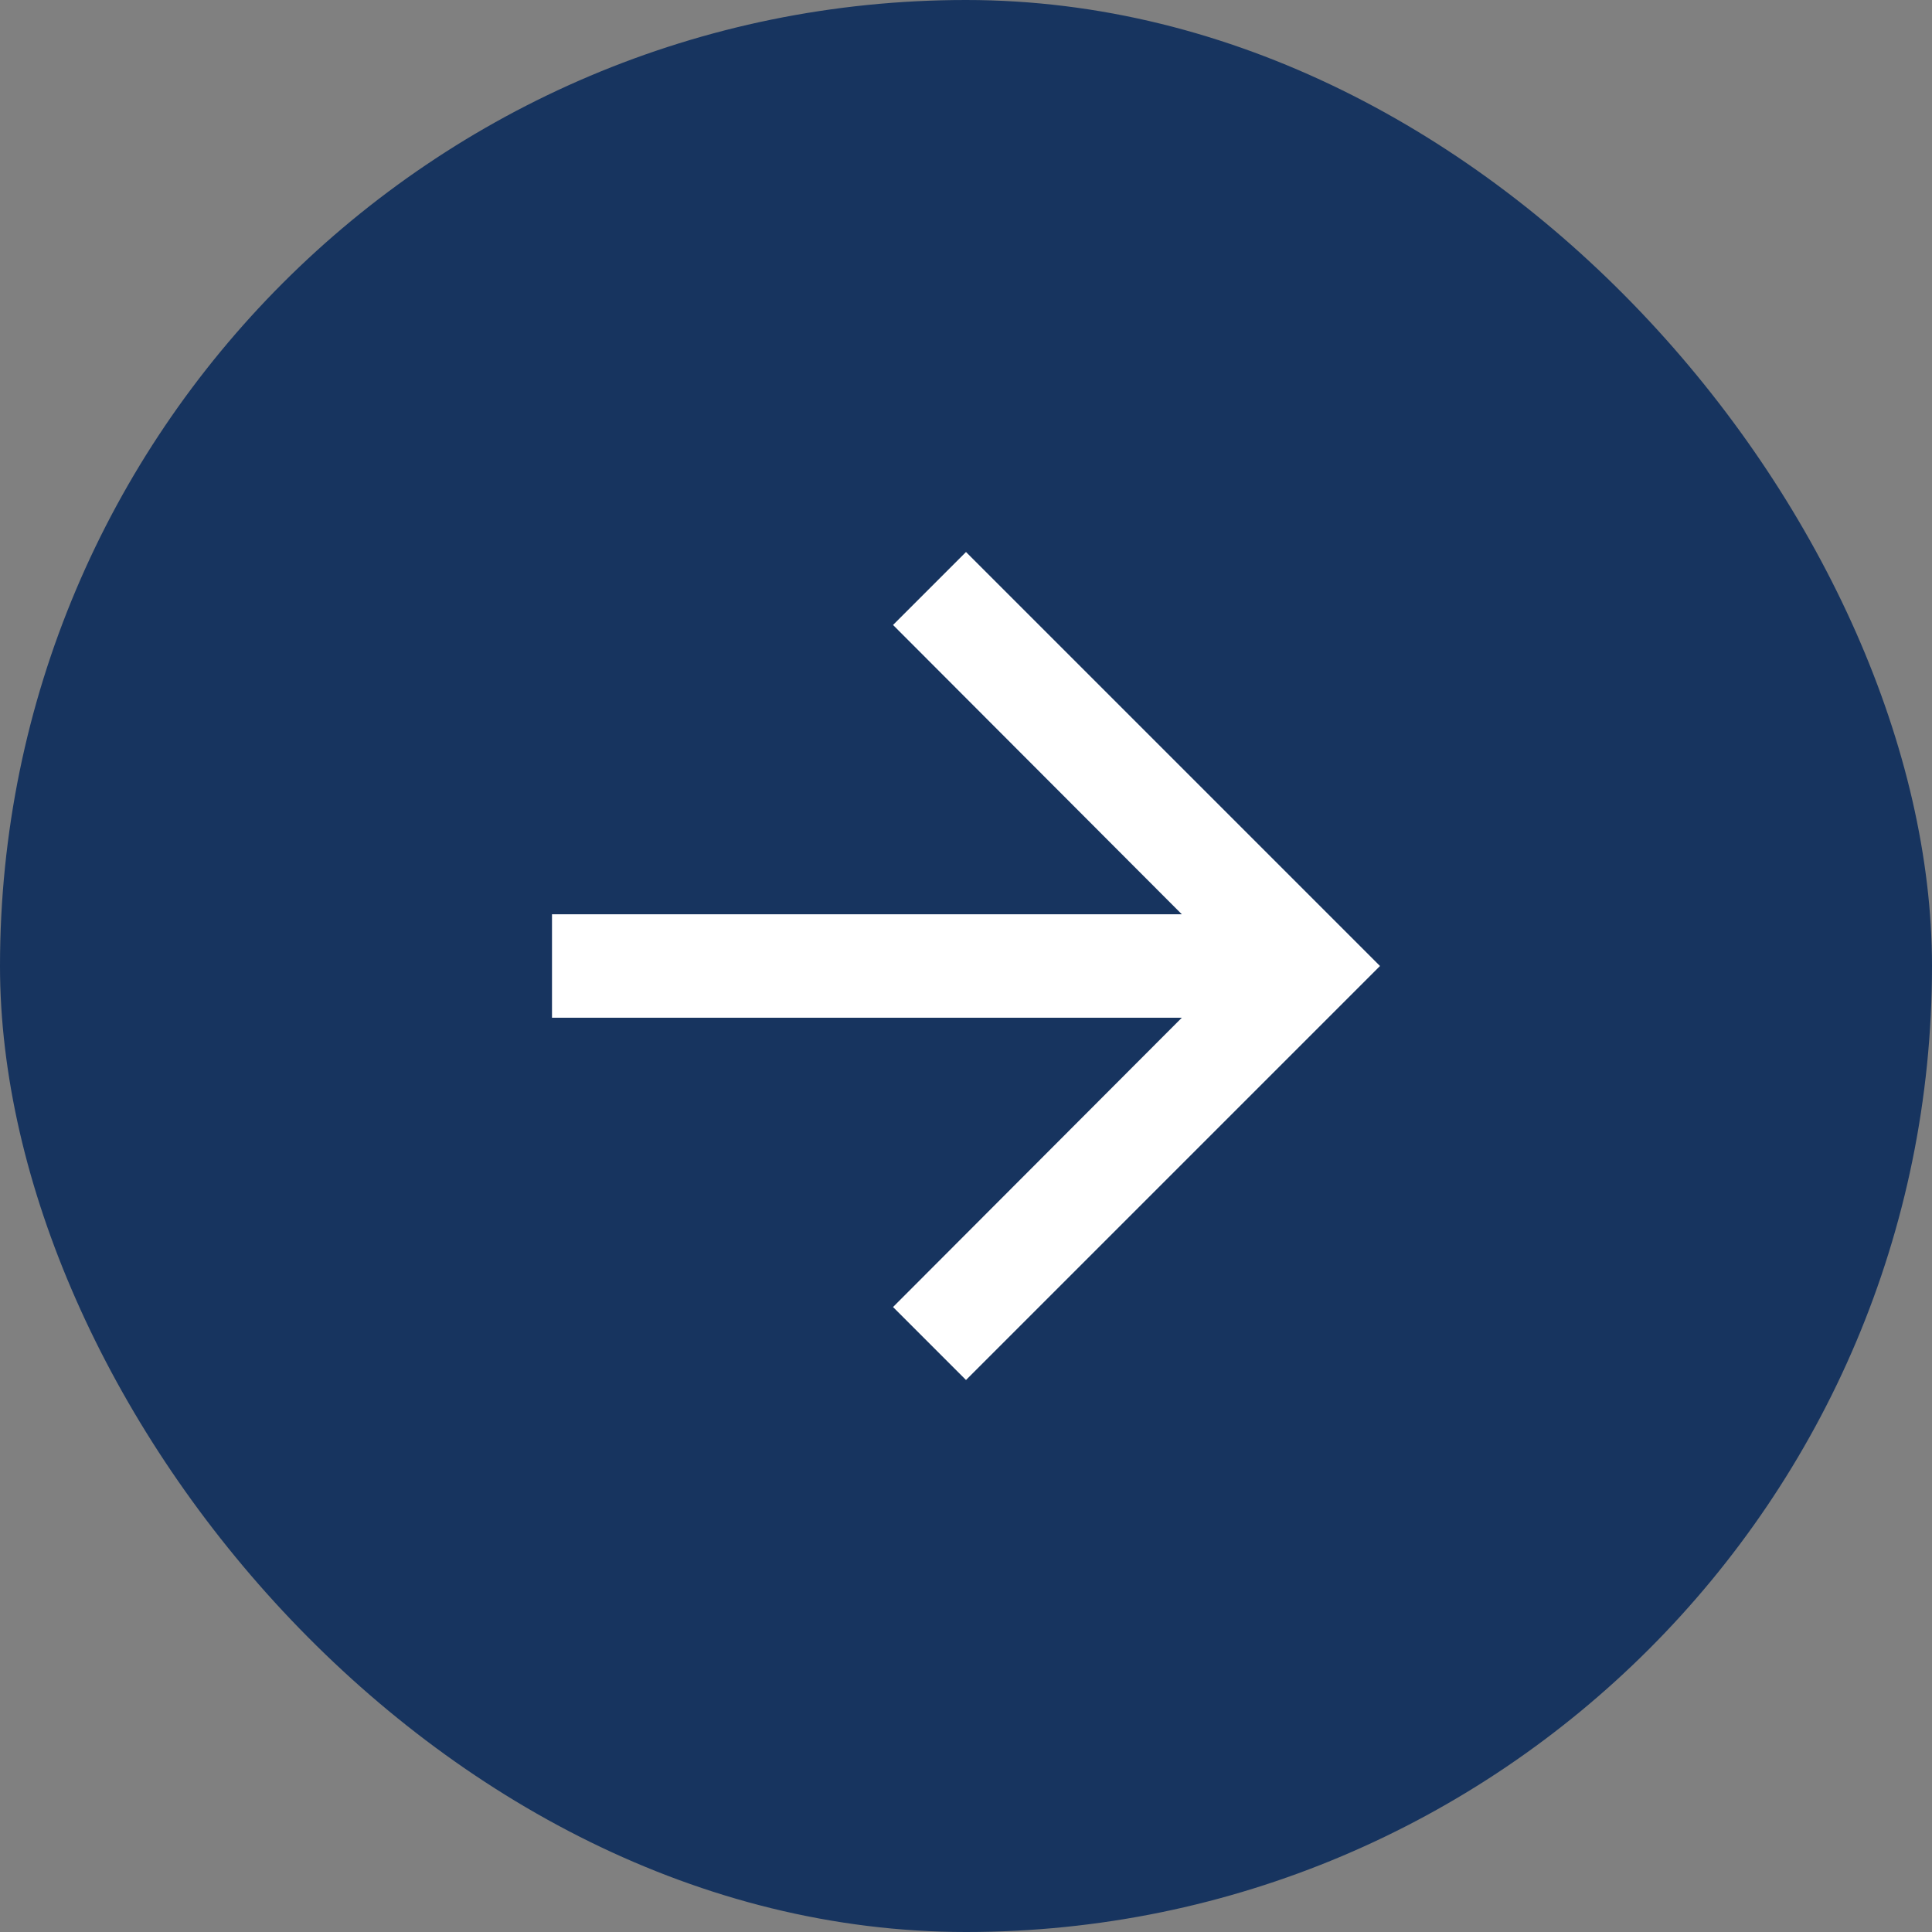 <svg width="56" height="56" viewBox="0 0 56 56" fill="none" xmlns="http://www.w3.org/2000/svg">
<rect x="0" y="0" width="56" height="56" fill="#808080" stroke="none"/>
<rect width="56" height="56" rx="28" fill="#17345F"/>
<path d="M28 16L25.885 18.115L34.255 26.5H16V29.5H34.255L25.885 37.885L28 40L40 28L28 16Z" fill="white"/>
</svg>
